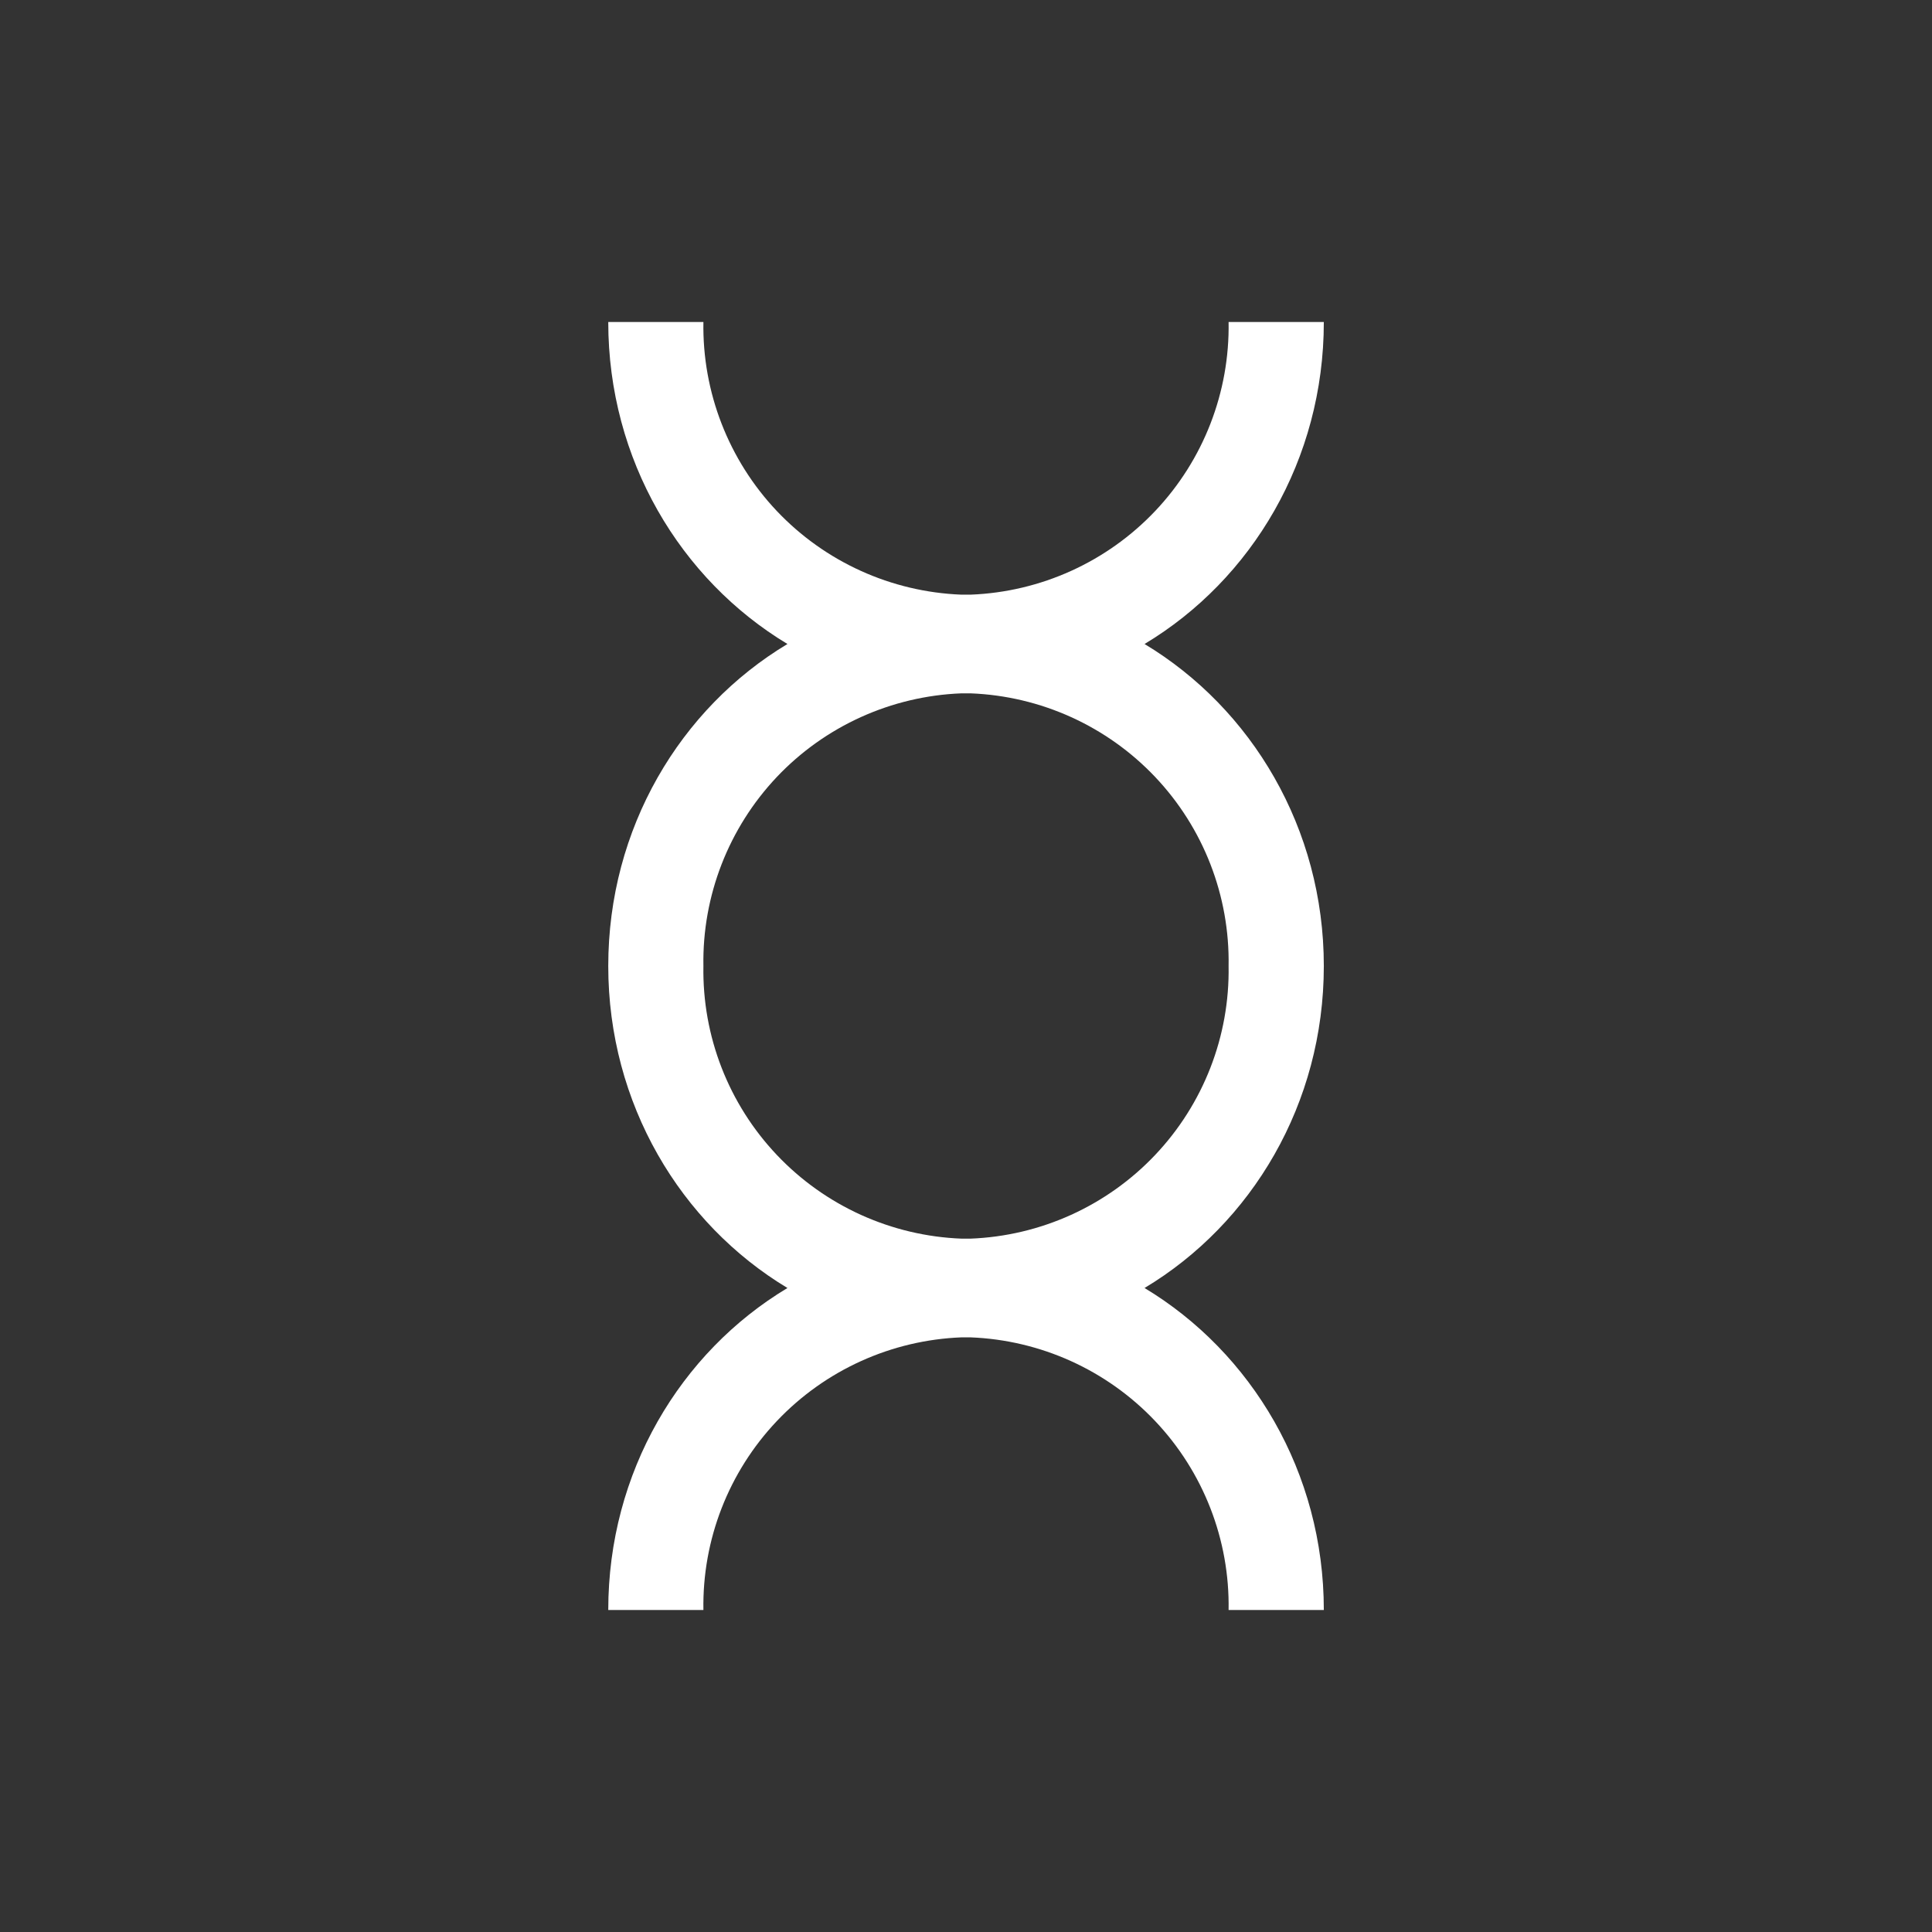 <svg width="24" height="24" viewBox="0 0 24 24" fill="none" xmlns="http://www.w3.org/2000/svg">
<rect x="0" y="0" width="24" height="24" fill="#333333" stroke="none"/>
<path d="M16.445 4H15.262C15.277 4.871 14.95 5.714 14.351 6.347C13.752 6.98 12.929 7.353 12.058 7.387H11.942C11.072 7.353 10.248 6.98 9.649 6.347C9.051 5.714 8.723 4.871 8.738 4H7.556C7.556 5.711 8.453 7.2 9.782 8C8.449 8.8 7.556 10.289 7.556 12C7.556 13.711 8.453 15.2 9.782 16C8.449 16.8 7.556 18.289 7.556 20H8.738C8.723 19.128 9.051 18.285 9.651 17.652C10.251 17.019 11.075 16.646 11.947 16.613H12.053C12.925 16.646 13.749 17.019 14.349 17.652C14.949 18.285 15.277 19.128 15.262 20H16.445C16.445 18.289 15.547 16.8 14.218 16C15.551 15.2 16.445 13.711 16.445 12C16.445 10.289 15.547 8.8 14.218 8C15.551 7.2 16.445 5.711 16.445 4ZM15.262 12C15.277 12.872 14.949 13.715 14.349 14.348C13.749 14.981 12.925 15.354 12.053 15.387H11.947C11.075 15.354 10.251 14.981 9.651 14.348C9.051 13.715 8.723 12.872 8.738 12C8.723 11.129 9.051 10.286 9.649 9.653C10.248 9.02 11.072 8.647 11.942 8.613H12.058C12.929 8.647 13.752 9.02 14.351 9.653C14.95 10.286 15.277 11.129 15.262 12Z" fill="white"/>
</svg>
